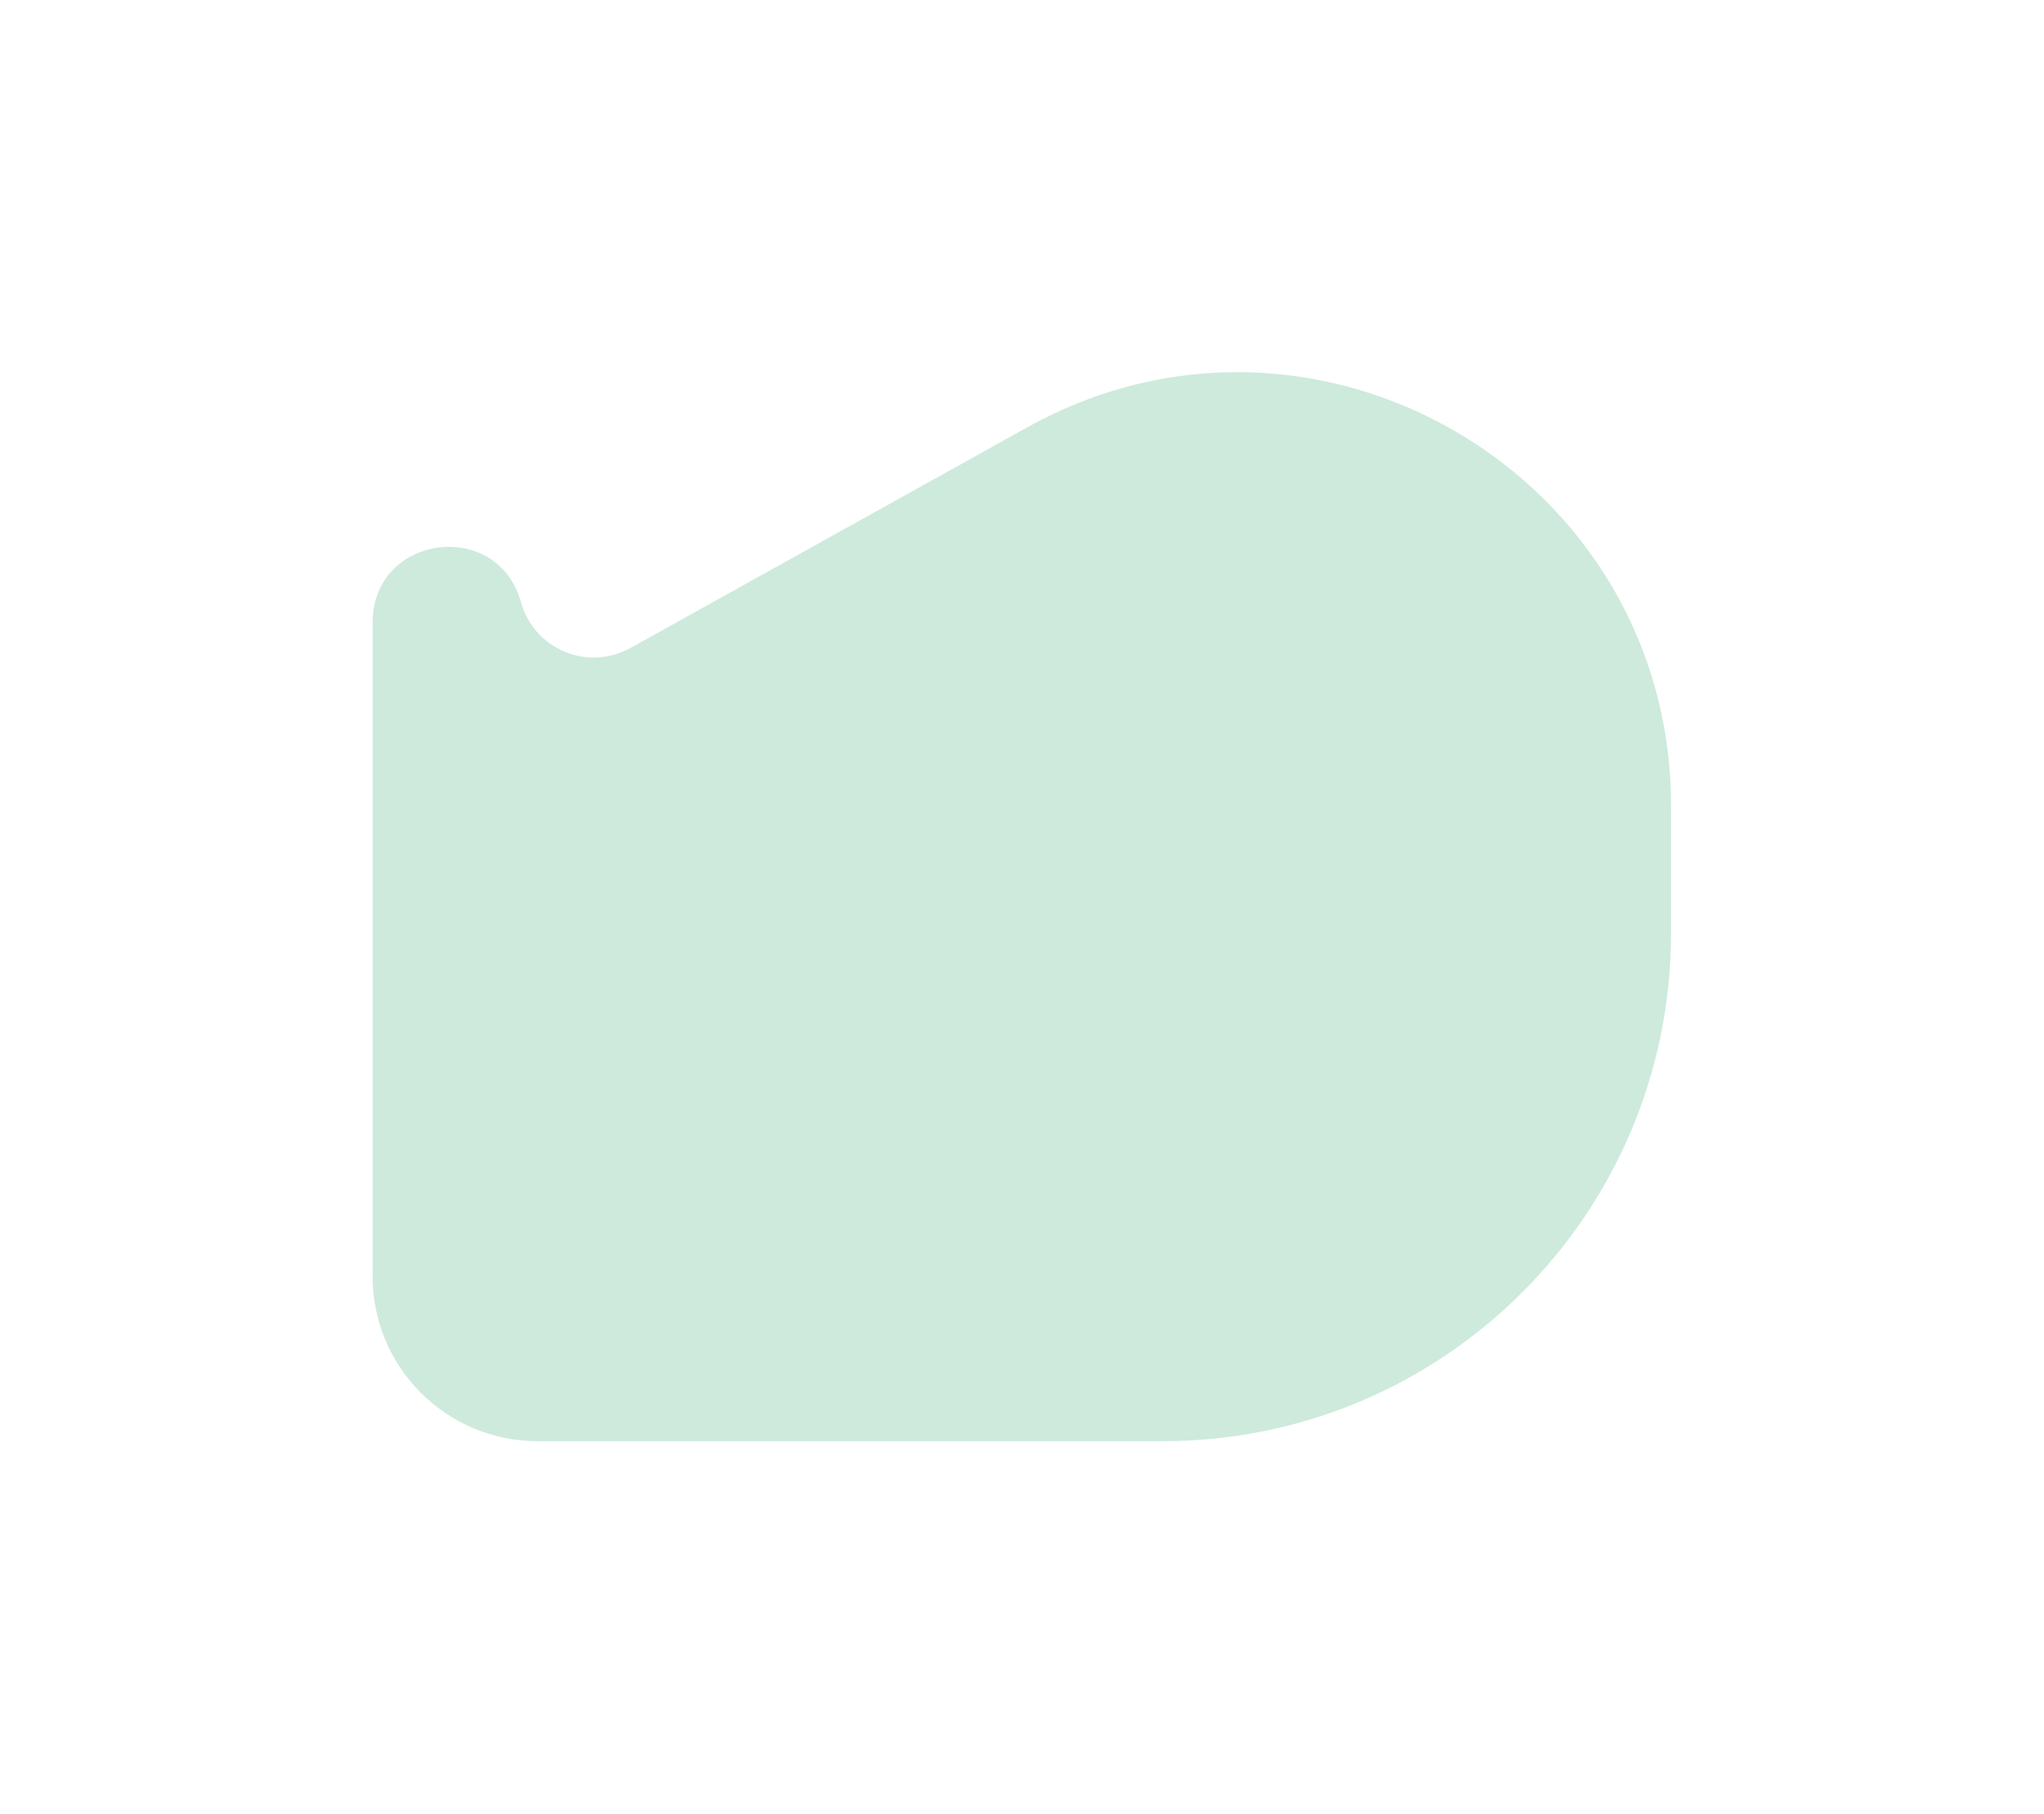 <svg width="826" height="733" viewBox="0 0 826 733" fill="none" xmlns="http://www.w3.org/2000/svg">
<g opacity="0.76" filter="url(#filter0_f_1039_39)">
<path d="M150.567 251.579C150.567 216.044 200.997 209.155 210.528 243.388C215.826 262.42 237.527 271.489 254.792 261.887L415.099 172.728C531.799 107.822 675.283 192.203 675.283 325.738V377.15C675.283 490.544 583.359 582.468 469.965 582.468H217.205C180.402 582.468 150.567 552.633 150.567 515.83V251.579Z" fill="#BFE4D1"/>
</g>
<defs>
<filter id="filter0_f_1039_39" x="0.567" y="0.402" width="824.716" height="732.065" filterUnits="userSpaceOnUse" color-interpolation-filters="sRGB">
<feFlood flood-opacity="0" result="BackgroundImageFix"/>
<feBlend mode="normal" in="SourceGraphic" in2="BackgroundImageFix" result="shape"/>
<feGaussianBlur stdDeviation="75" result="effect1_foregroundBlur_1039_39"/>
</filter>
</defs>
</svg>
